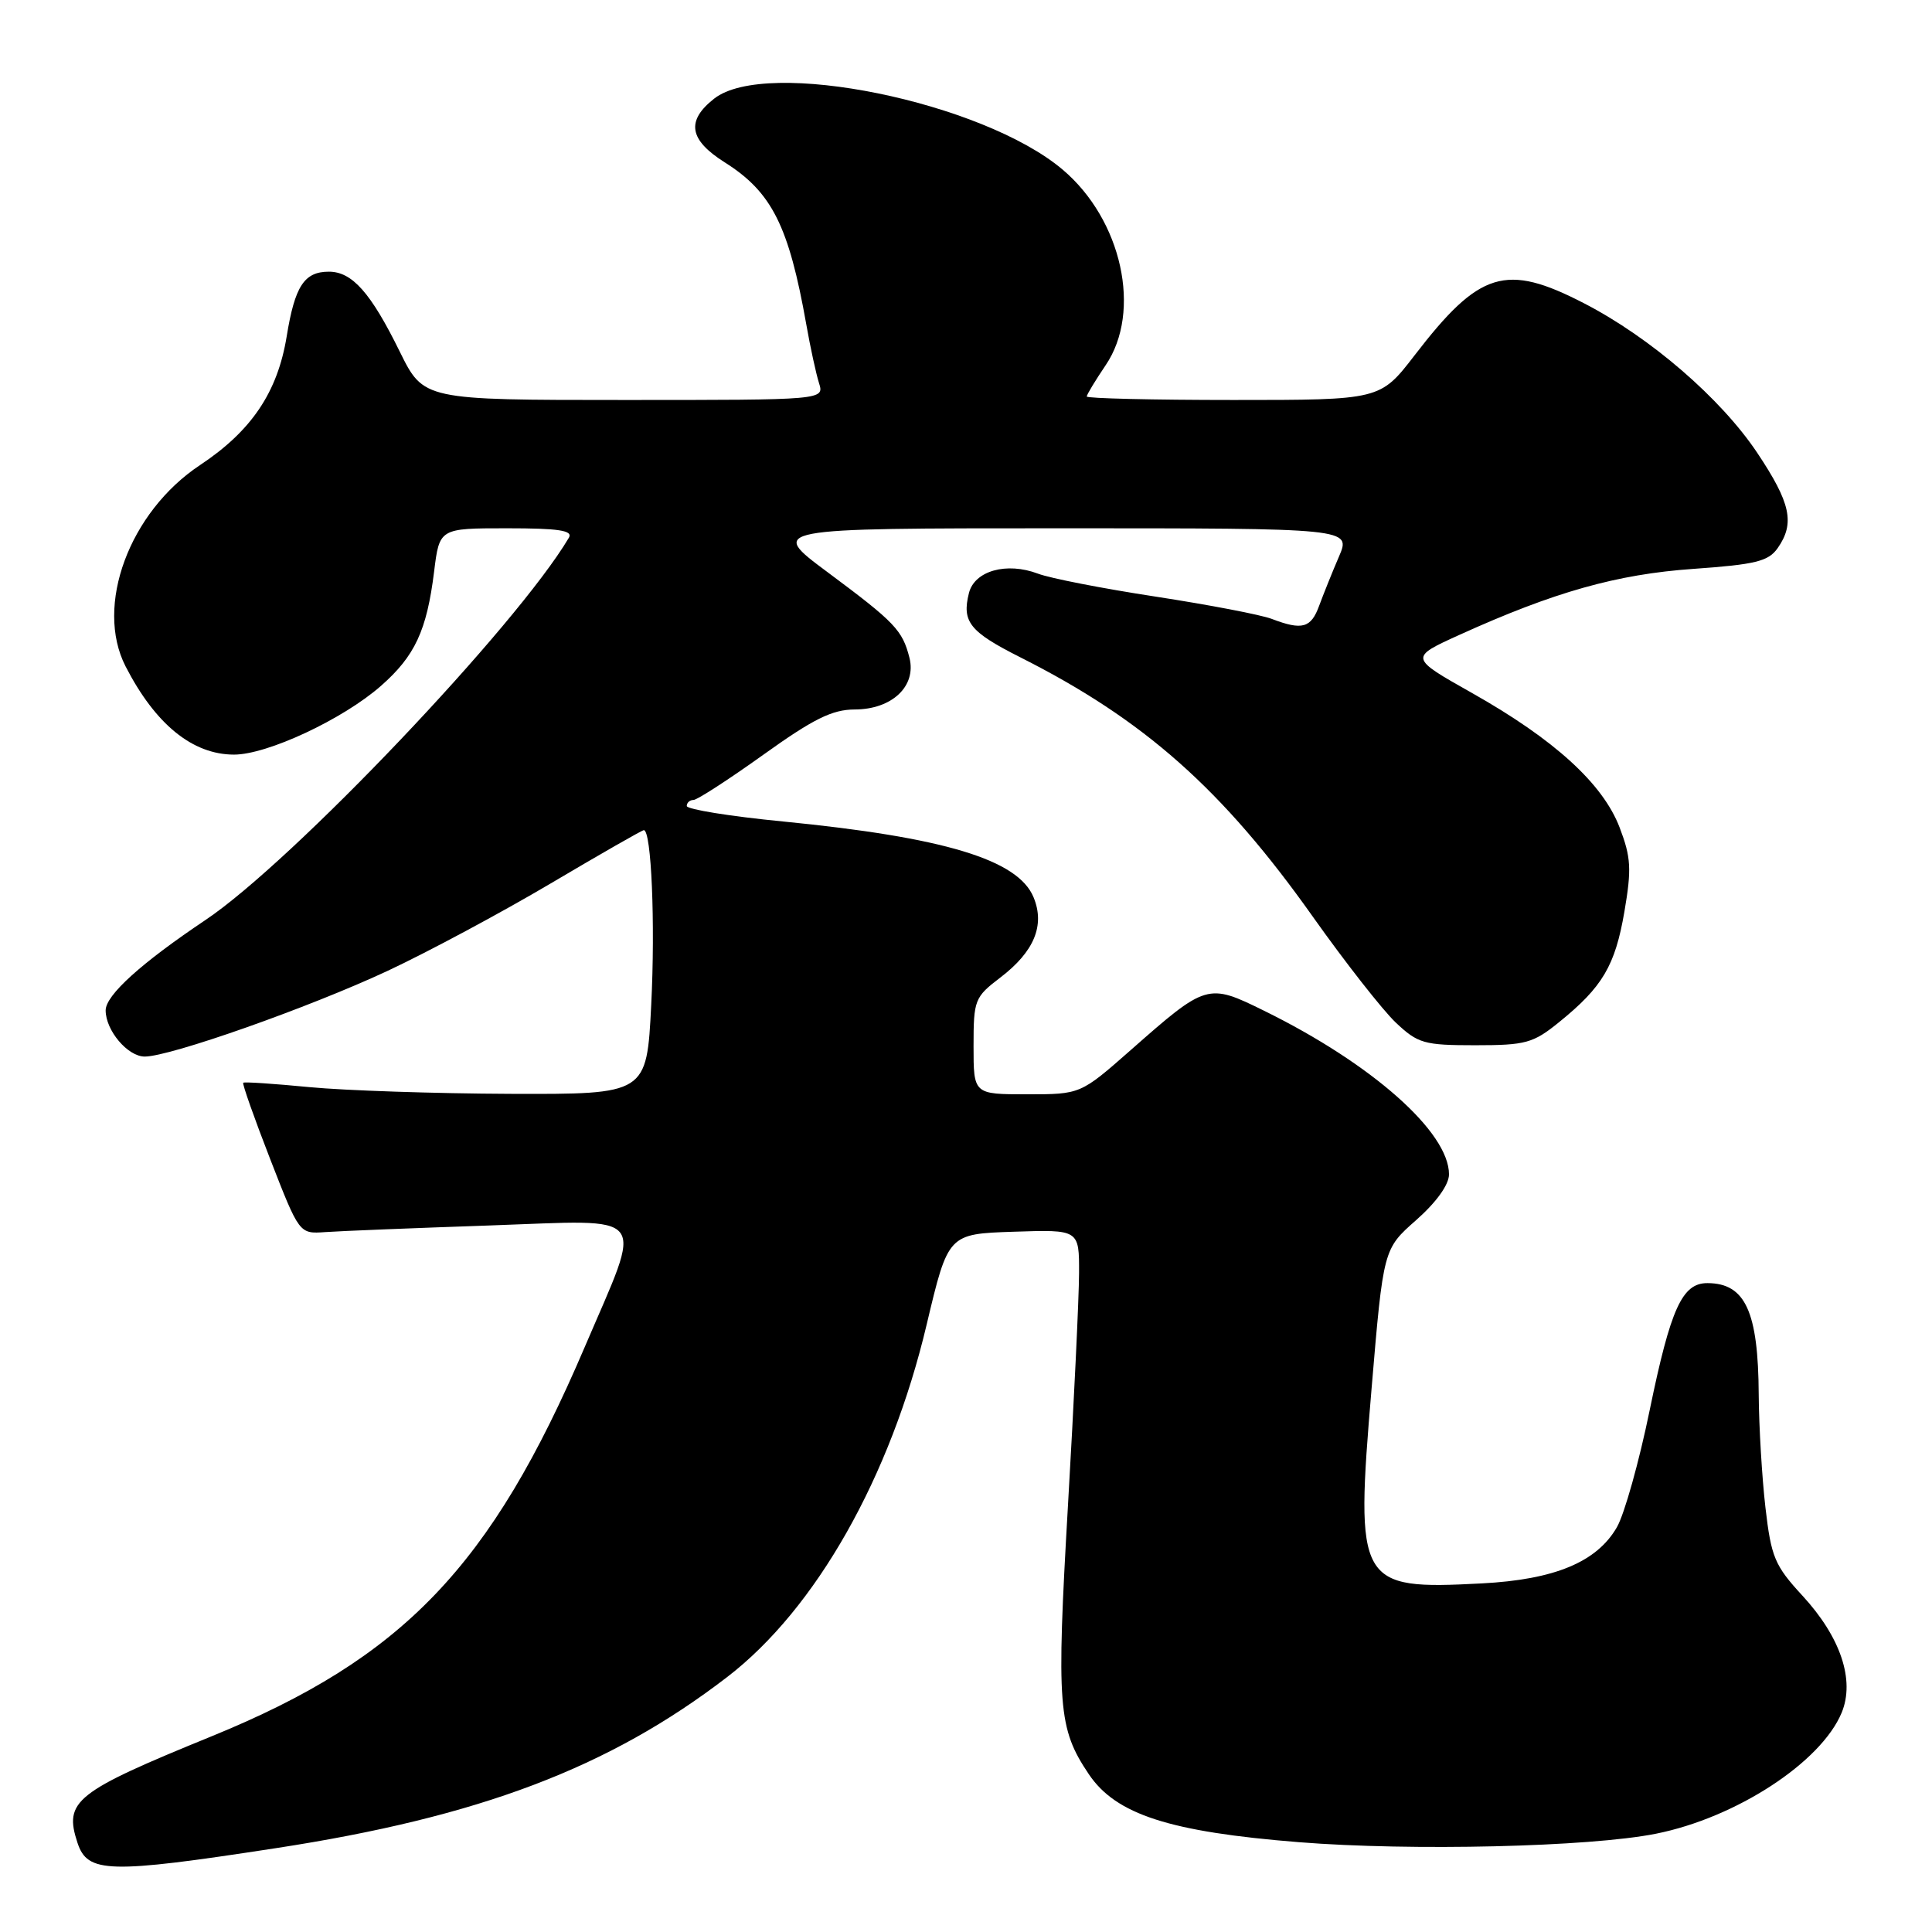 <?xml version="1.0" encoding="UTF-8" standalone="no"?>
<!DOCTYPE svg PUBLIC "-//W3C//DTD SVG 1.1//EN" "http://www.w3.org/Graphics/SVG/1.1/DTD/svg11.dtd" >
<svg xmlns="http://www.w3.org/2000/svg" xmlns:xlink="http://www.w3.org/1999/xlink" version="1.1" viewBox="0 0 256 256">
 <g >
 <path fill="currentColor"
d=" M 36.50 244.90 C 63.50 240.76 80.69 234.25 96.35 222.22 C 108.11 213.19 118.01 195.70 122.79 175.50 C 125.64 163.50 125.64 163.50 134.32 163.21 C 143.00 162.92 143.00 162.92 142.98 168.71 C 142.97 171.89 142.31 185.75 141.51 199.50 C 139.97 226.13 140.19 229.02 144.28 235.10 C 147.87 240.43 154.97 242.73 172.12 244.10 C 187.01 245.29 210.63 244.73 219.41 242.98 C 230.04 240.86 241.30 233.52 244.03 226.94 C 245.81 222.63 243.90 216.93 238.82 211.42 C 235.16 207.45 234.69 206.33 233.93 199.76 C 233.47 195.77 233.07 189.04 233.04 184.82 C 232.98 173.79 231.27 170.05 226.27 170.02 C 222.90 169.99 221.38 173.33 218.59 186.86 C 217.20 193.66 215.24 200.64 214.25 202.36 C 211.59 206.98 205.99 209.31 196.33 209.81 C 179.92 210.67 179.55 210.02 181.74 184.00 C 183.30 165.50 183.30 165.50 187.65 161.67 C 190.32 159.31 192.00 156.98 192.00 155.61 C 192.00 150.00 181.79 140.96 167.52 133.94 C 160.03 130.25 159.86 130.30 149.84 139.13 C 143.17 145.00 143.17 145.00 136.09 145.00 C 129.00 145.00 129.00 145.00 129.00 138.62 C 129.00 132.48 129.14 132.13 132.56 129.52 C 137.04 126.10 138.49 122.60 136.95 118.89 C 134.89 113.90 125.12 110.95 103.75 108.85 C 96.74 108.17 91.00 107.24 91.00 106.80 C 91.00 106.36 91.40 106.00 91.89 106.00 C 92.37 106.00 96.54 103.30 101.14 100.01 C 107.78 95.25 110.27 94.02 113.25 94.01 C 118.19 94.00 121.45 90.93 120.51 87.17 C 119.58 83.50 118.60 82.47 109.66 75.82 C 101.83 70.00 101.83 70.00 140.43 70.00 C 179.03 70.00 179.03 70.00 177.42 73.75 C 176.53 75.81 175.36 78.74 174.80 80.25 C 173.72 83.22 172.56 83.55 168.52 82.01 C 167.09 81.46 160.18 80.14 153.16 79.06 C 146.15 77.99 139.12 76.62 137.53 76.01 C 133.38 74.44 129.13 75.63 128.39 78.58 C 127.43 82.40 128.48 83.71 135.20 87.10 C 151.61 95.37 162.00 104.58 173.98 121.50 C 178.27 127.55 183.21 133.85 184.95 135.50 C 187.89 138.27 188.69 138.50 195.47 138.50 C 202.17 138.50 203.15 138.23 206.59 135.44 C 212.35 130.78 214.01 127.96 215.24 120.81 C 216.21 115.15 216.12 113.61 214.61 109.65 C 212.39 103.84 205.96 97.98 195.04 91.82 C 186.74 87.14 186.74 87.14 193.39 84.12 C 205.92 78.44 214.24 76.09 224.37 75.38 C 232.62 74.80 234.32 74.38 235.55 72.63 C 237.86 69.33 237.28 66.65 232.85 60.01 C 228.03 52.79 218.67 44.71 209.88 40.18 C 199.52 34.83 196.04 35.90 187.45 47.07 C 182.88 53.00 182.88 53.00 163.44 53.00 C 152.75 53.00 144.00 52.79 144.00 52.54 C 144.00 52.29 145.13 50.43 146.50 48.40 C 151.34 41.28 148.67 29.12 140.80 22.47 C 130.16 13.48 101.53 7.65 94.63 13.07 C 90.88 16.02 91.30 18.53 96.04 21.52 C 102.28 25.46 104.52 29.93 106.84 43.00 C 107.37 46.02 108.13 49.51 108.52 50.75 C 109.23 53.00 109.23 53.00 82.68 53.00 C 56.13 53.00 56.13 53.00 52.97 46.59 C 49.13 38.78 46.66 36.00 43.58 36.00 C 40.32 36.00 39.07 37.90 37.99 44.56 C 36.78 51.97 33.34 57.09 26.50 61.63 C 17.12 67.86 12.53 80.28 16.64 88.30 C 20.58 95.97 25.50 99.98 31.00 99.99 C 35.40 100.00 45.44 95.31 50.47 90.89 C 54.98 86.93 56.55 83.56 57.52 75.75 C 58.23 70.00 58.23 70.00 67.17 70.00 C 74.06 70.00 75.95 70.29 75.38 71.25 C 68.46 82.93 38.73 114.20 27.22 121.91 C 18.70 127.62 14.00 131.87 14.00 133.88 C 14.00 136.54 16.92 140.00 19.18 140.00 C 22.55 140.00 40.96 133.50 51.37 128.64 C 56.69 126.15 66.41 120.94 72.97 117.06 C 79.53 113.18 85.08 110.00 85.31 110.00 C 86.31 110.00 86.84 122.31 86.29 133.15 C 85.69 145.00 85.69 145.00 67.60 144.94 C 57.64 144.90 45.67 144.50 41.00 144.05 C 36.33 143.60 32.38 143.33 32.23 143.47 C 32.08 143.60 33.69 148.16 35.81 153.61 C 39.66 163.50 39.66 163.50 43.08 163.26 C 44.96 163.12 54.78 162.73 64.90 162.38 C 86.37 161.64 85.28 160.24 77.47 178.51 C 65.05 207.59 53.43 219.71 28.01 230.08 C 9.92 237.46 8.44 238.64 10.27 244.19 C 11.60 248.22 14.37 248.30 36.50 244.90 Z "/>
</g>
</svg>